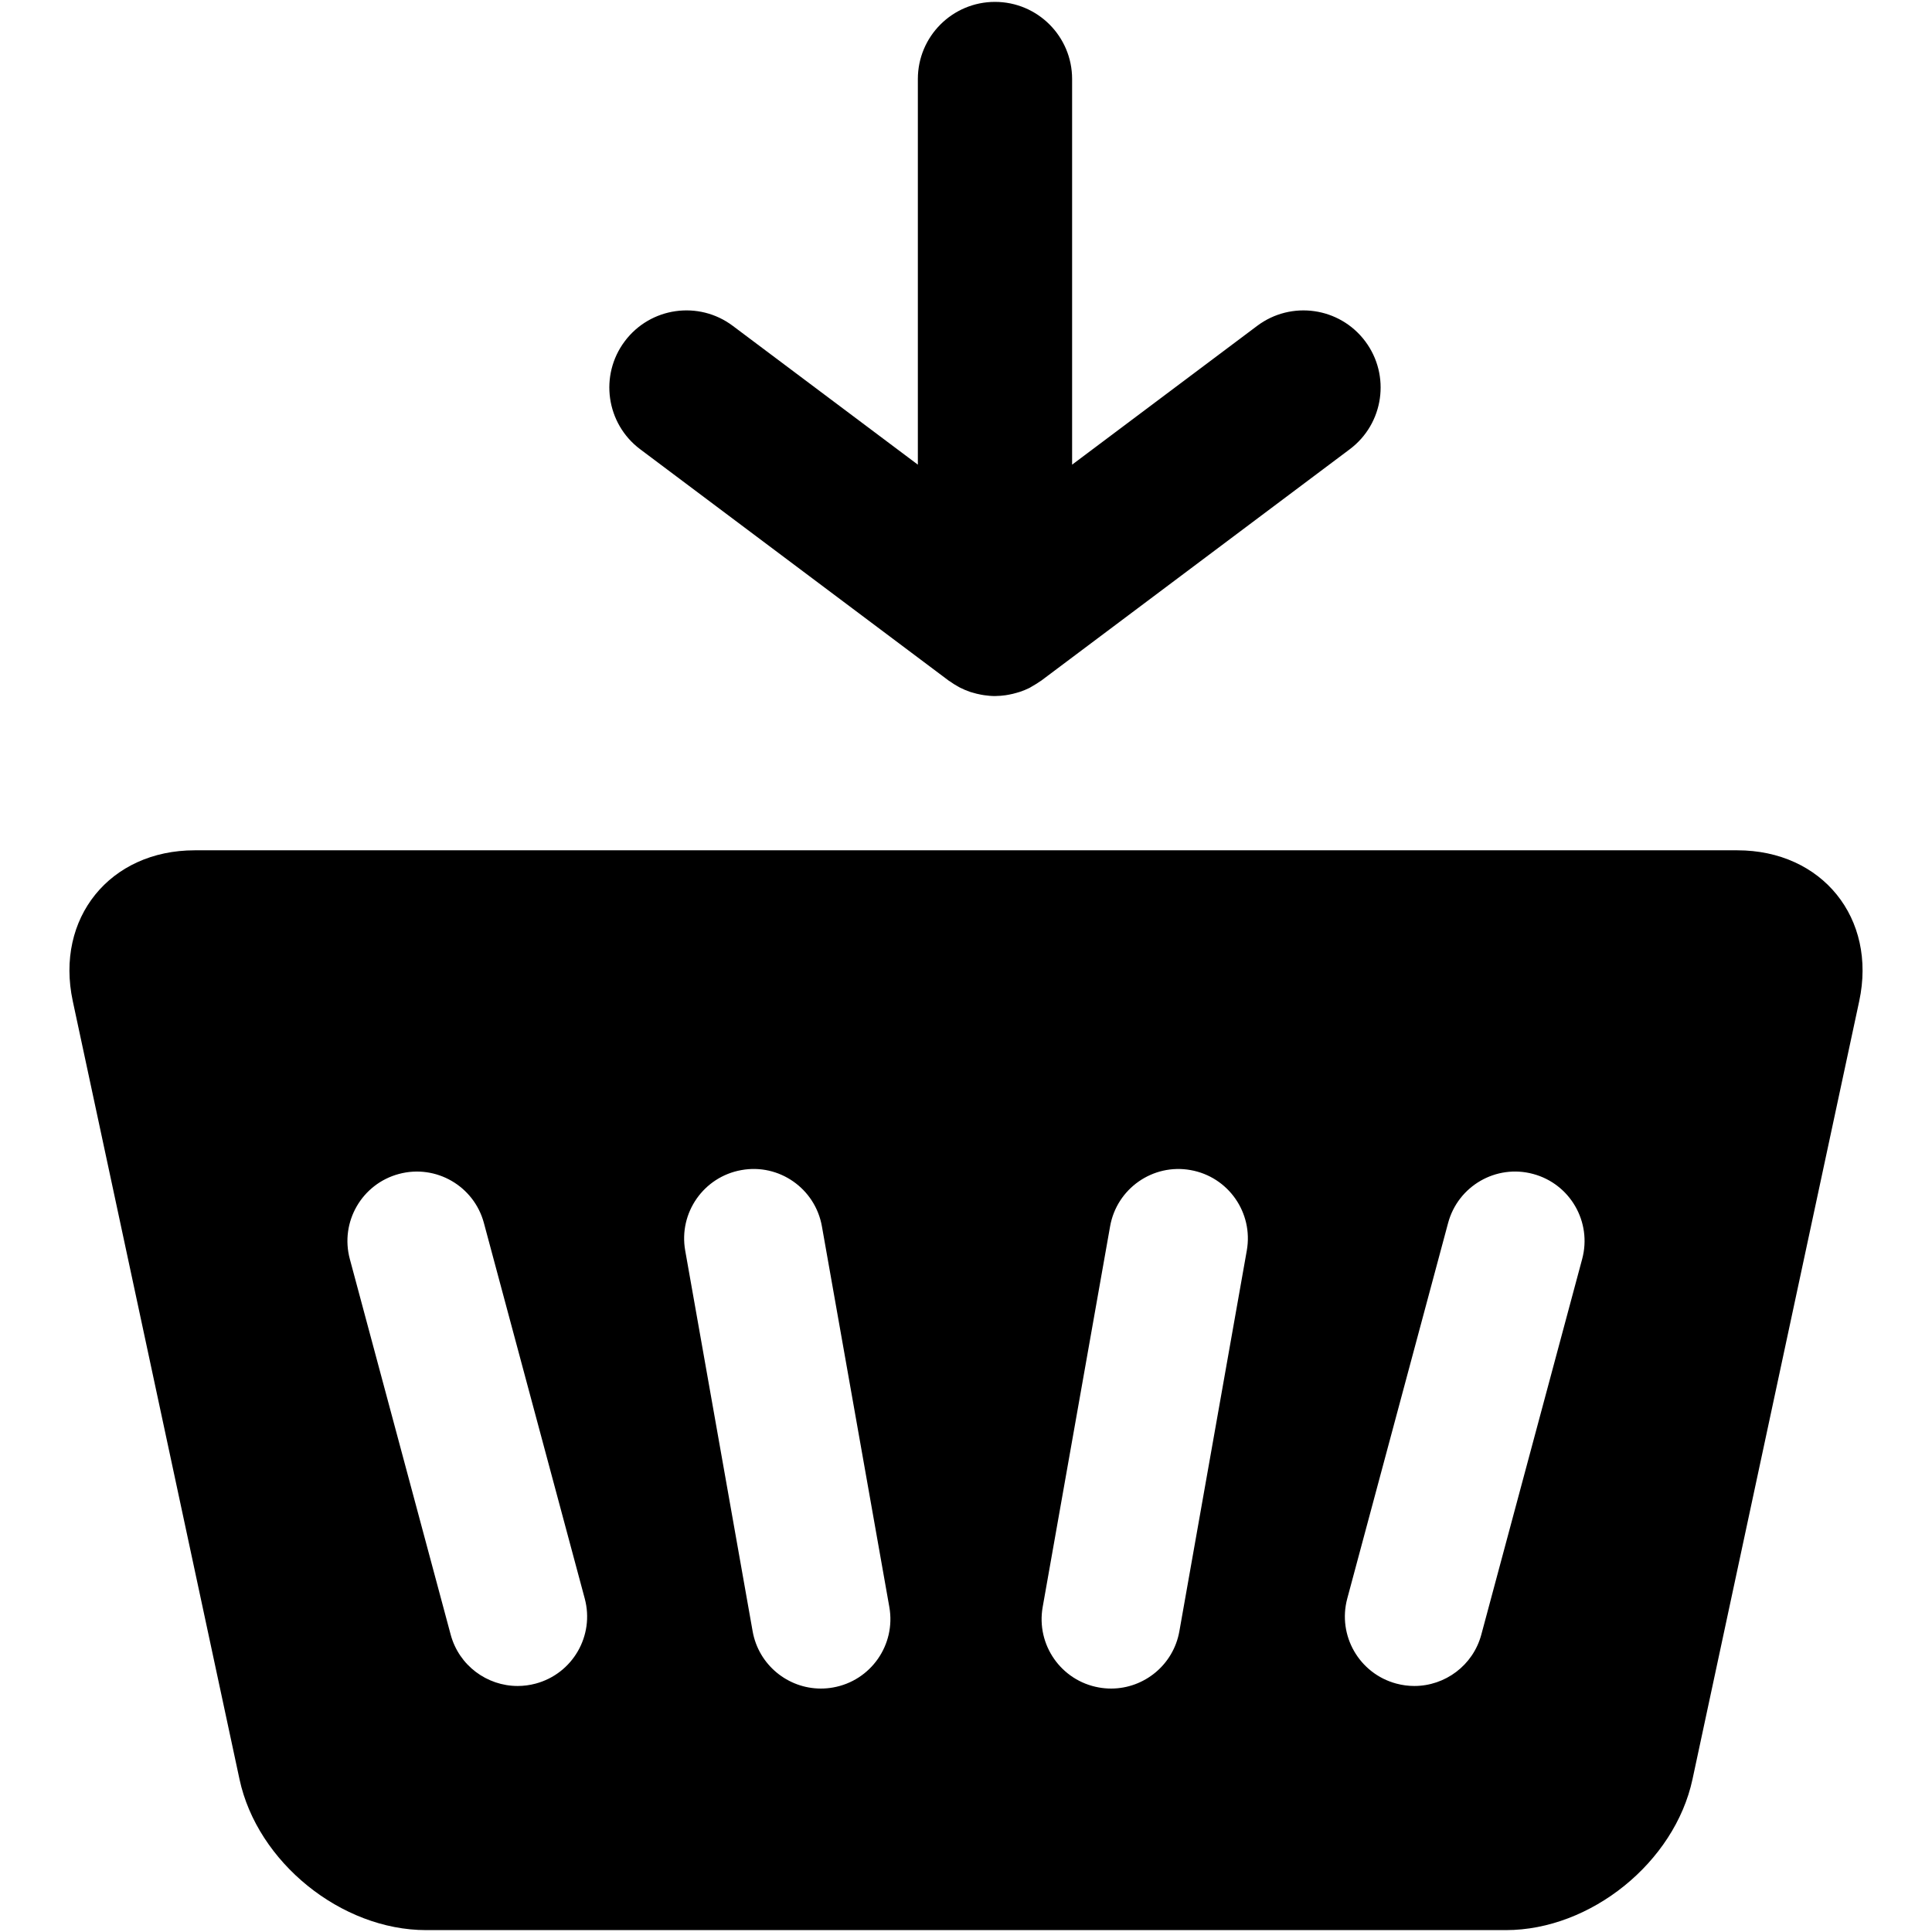 <?xml version="1.0" encoding="iso-8859-1"?>
<!DOCTYPE svg PUBLIC "-//W3C//DTD SVG 1.1//EN" "http://www.w3.org/Graphics/SVG/1.1/DTD/svg11.dtd">
<svg 
 version="1.1" xmlns="http://www.w3.org/2000/svg" xmlns:xlink="http://www.w3.org/1999/xlink" x="0px" y="0px" width="512px"
	 height="512px" viewBox="0 0 512 512" enable-background="new 0 0 512 512" xml:space="preserve"
><g id="e6c6b53d3c8160b22dad35a0f70b19d0"><g></g><path display="inline" d="M460.4,225.34H51.6c-22.484,0-37.023,17.987-32.313,39.97L63.473,471.53
		c4.711,21.981,26.963,39.97,49.447,39.97h286.16c22.484,0,44.736-17.988,49.447-39.97l44.186-206.221
		C497.424,243.327,482.884,225.34,460.4,225.34z M141.967,446.168c-1.597,0.431-3.204,0.635-4.783,0.635
		c-8.118,0-15.55-5.413-17.755-13.629l-26.724-99.525c-2.635-9.813,3.184-19.901,12.997-22.536
		c9.809-2.646,19.905,3.182,22.538,12.994l26.724,99.525C157.599,433.444,151.78,443.533,141.967,446.168z M220.775,447.198
		c-1.084,0.195-2.164,0.287-3.229,0.287c-8.753,0-16.512-6.271-18.093-15.19l-17.869-100.891
		c-1.771-10.004,4.902-19.554,14.907-21.322c9.982-1.805,19.547,4.898,21.322,14.903l17.869,100.891
		C237.452,435.88,230.779,445.43,220.775,447.198z M330.414,331.404l-17.869,100.891c-1.576,8.919-9.337,15.19-18.092,15.19
		c-1.066,0-2.145-0.092-3.23-0.287c-10.004-1.769-16.675-11.318-14.902-21.322l17.869-100.891
		c1.769-10.005,11.33-16.691,21.322-14.903C325.516,311.851,332.187,321.4,330.414,331.404z M419.293,333.648l-26.725,99.525
		c-2.203,8.216-9.637,13.629-17.753,13.629c-1.581,0-3.186-0.204-4.782-0.635c-9.813-2.635-15.63-12.724-12.995-22.536
		l26.724-99.525c2.631-9.816,12.735-15.649,22.536-12.994C416.11,313.747,421.928,323.835,419.293,333.648z M165.569,90.436
		c6.775-9.032,19.586-10.861,28.616-4.088l49.056,36.792V20.94c0-11.288,9.152-20.44,20.439-20.44c11.29,0,20.44,9.152,20.44,20.44
		v102.2l49.056-36.792c9.034-6.771,21.846-4.94,28.616,4.088c6.774,9.03,4.942,21.843-4.088,28.616l-81.76,61.32
		c-0.096,0.072-0.2,0.118-0.296,0.188c-0.614,0.443-1.27,0.838-1.937,1.216c-0.259,0.147-0.507,0.323-0.77,0.457
		c-0.044,0.022-0.08,0.05-0.12,0.07c-0.822,0.409-1.661,0.745-2.516,1.036c-0.287,0.1-0.574,0.171-0.866,0.257
		c-0.662,0.196-1.329,0.357-2.004,0.483c-0.312,0.058-0.618,0.118-0.926,0.162c-0.895,0.125-1.793,0.206-2.687,0.211
		c-0.044,0-0.084,0.01-0.128,0.01c-0.979,0-1.948-0.094-2.915-0.233c-0.259-0.038-0.515-0.086-0.774-0.132
		c-0.784-0.144-1.561-0.331-2.325-0.567c-0.186-0.056-0.373-0.1-0.557-0.162c-0.935-0.317-1.847-0.703-2.733-1.154
		c-0.158-0.08-0.307-0.176-0.463-0.261c-0.749-0.405-1.469-0.86-2.166-1.363c-0.112-0.08-0.237-0.134-0.347-0.218l-81.76-61.32
		C160.626,112.279,158.796,99.466,165.569,90.436z"></path></g></svg>